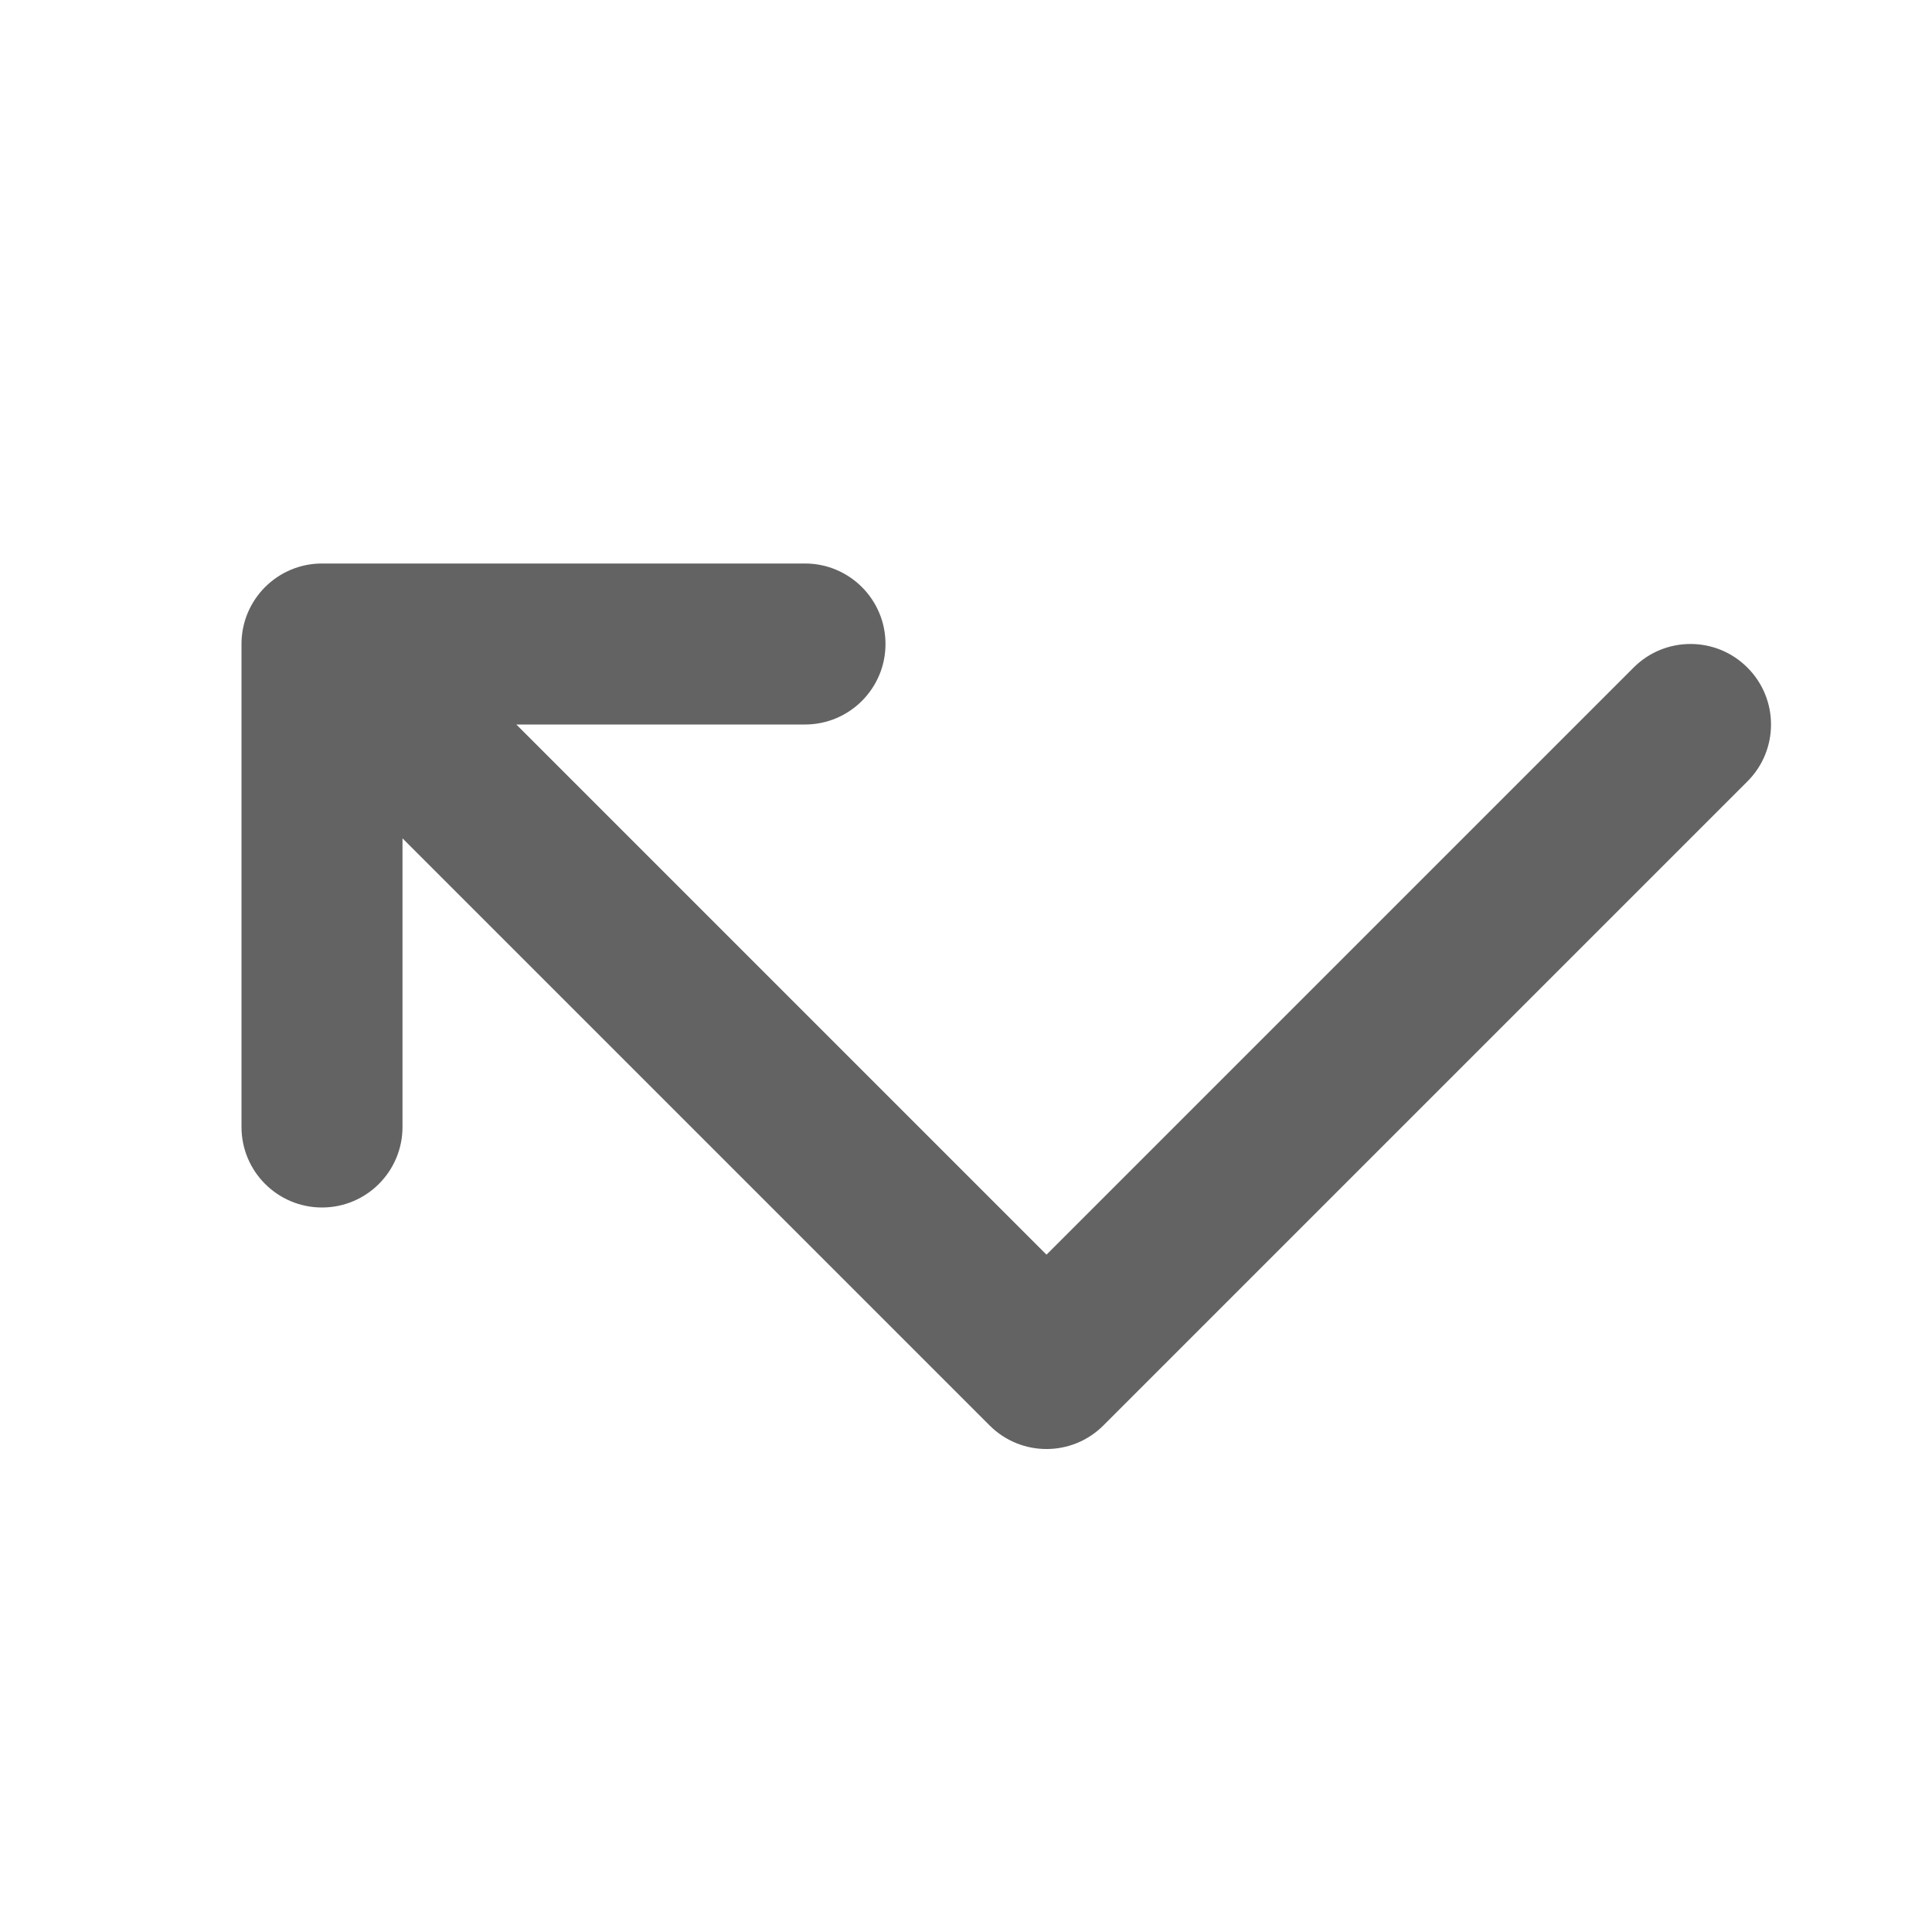 <svg width="24" height="24" viewBox="0 0 24 24" fill="none" xmlns="http://www.w3.org/2000/svg">
<path fill-rule="evenodd" clip-rule="evenodd" d="M3 8C3 7.448 3.448 7 4 7H10C10.552 7 11 7.448 11 8C11 8.552 10.552 9 10 9H6.414L13 15.586L20.293 8.293C20.683 7.902 21.317 7.902 21.707 8.293C22.098 8.683 22.098 9.317 21.707 9.707L13.707 17.707C13.317 18.098 12.683 18.098 12.293 17.707L5 10.414V14C5 14.552 4.552 15 4 15C3.448 15 3 14.552 3 14V8Z" fill="#636363"/>
</svg>
